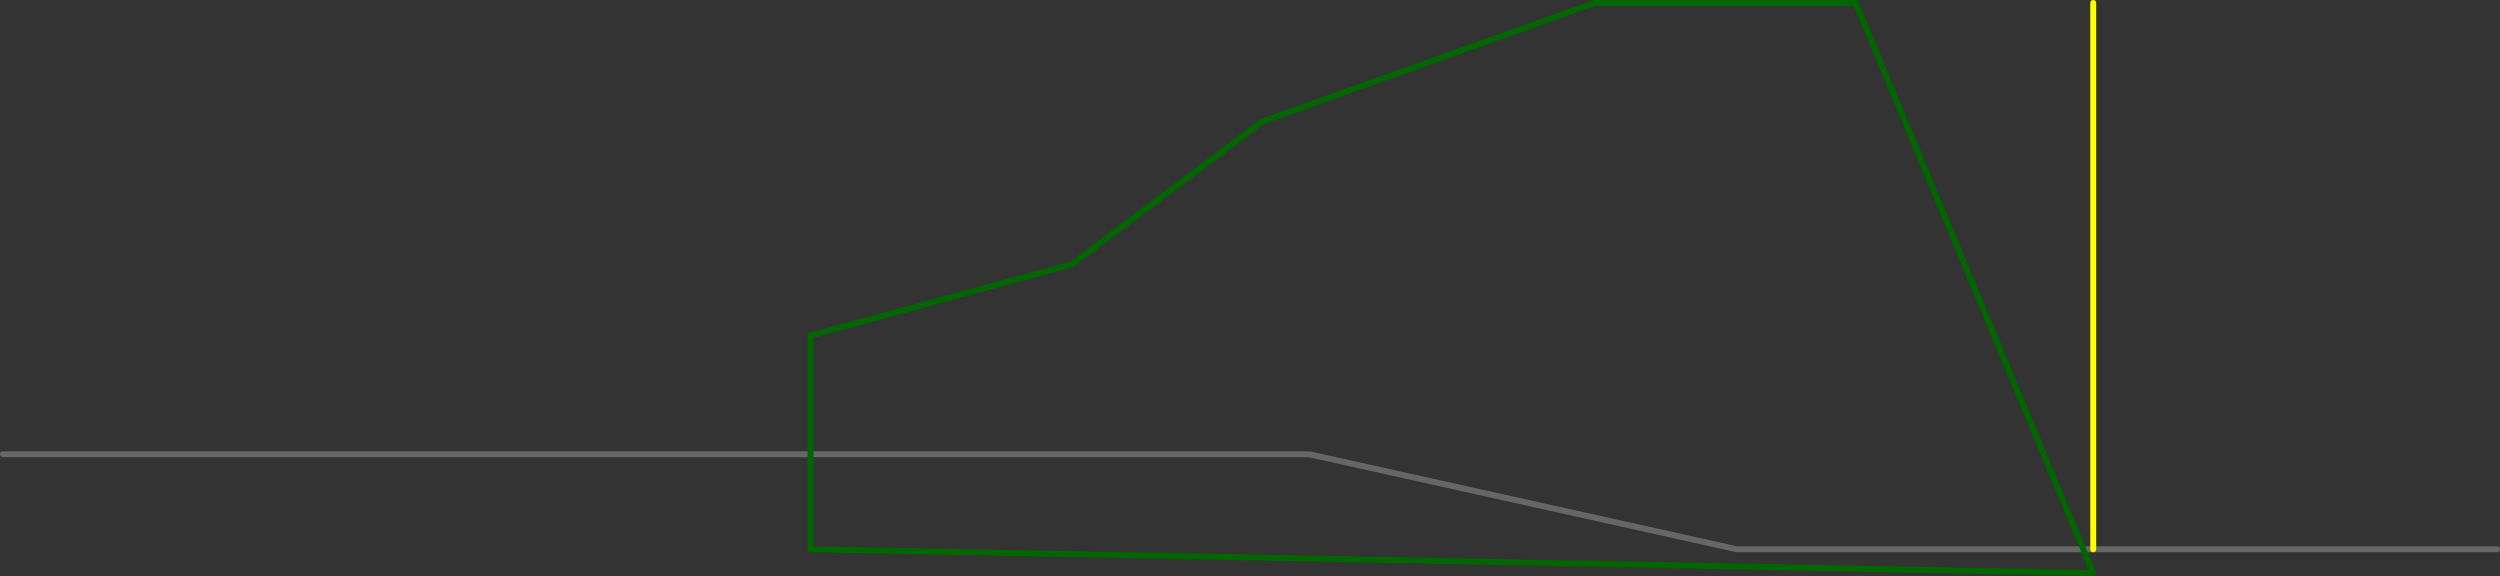 <?xml version="1.0" encoding="UTF-8" standalone="no"?>
<svg xmlns:ffdec="https://www.free-decompiler.com/flash" xmlns:xlink="http://www.w3.org/1999/xlink" ffdec:objectType="shape" height="485.0px" width="2105.0px" xmlns="http://www.w3.org/2000/svg">
  <rect width="100%" height="100%" fill="#333333" stroke="none"/>
  <g transform="matrix(1.0, 0.0, 0.0, 1.0, 662.5, 382.5)">
    <path d="M1440.0 80.0 L1100.0 80.0 800.0 80.0 440.0 0.0 -660.0 0.0" fill="none" stroke="#666666" stroke-linecap="round" stroke-linejoin="round" stroke-width="5.0"/>
    <path d="M1100.0 80.0 L1100.0 -380.0" fill="none" stroke="#ffff00" stroke-linecap="round" stroke-linejoin="round" stroke-width="5.0"/>
    <path d="M900.0 -380.0 L1100.0 100.0 20.0 80.0 20.0 -100.0 240.0 -160.0 400.0 -280.0 680.0 -380.0 900.0 -380.0 Z" fill="none" stroke="#006600" stroke-linecap="round" stroke-linejoin="round" stroke-width="5.0"/>
  </g>
</svg>
